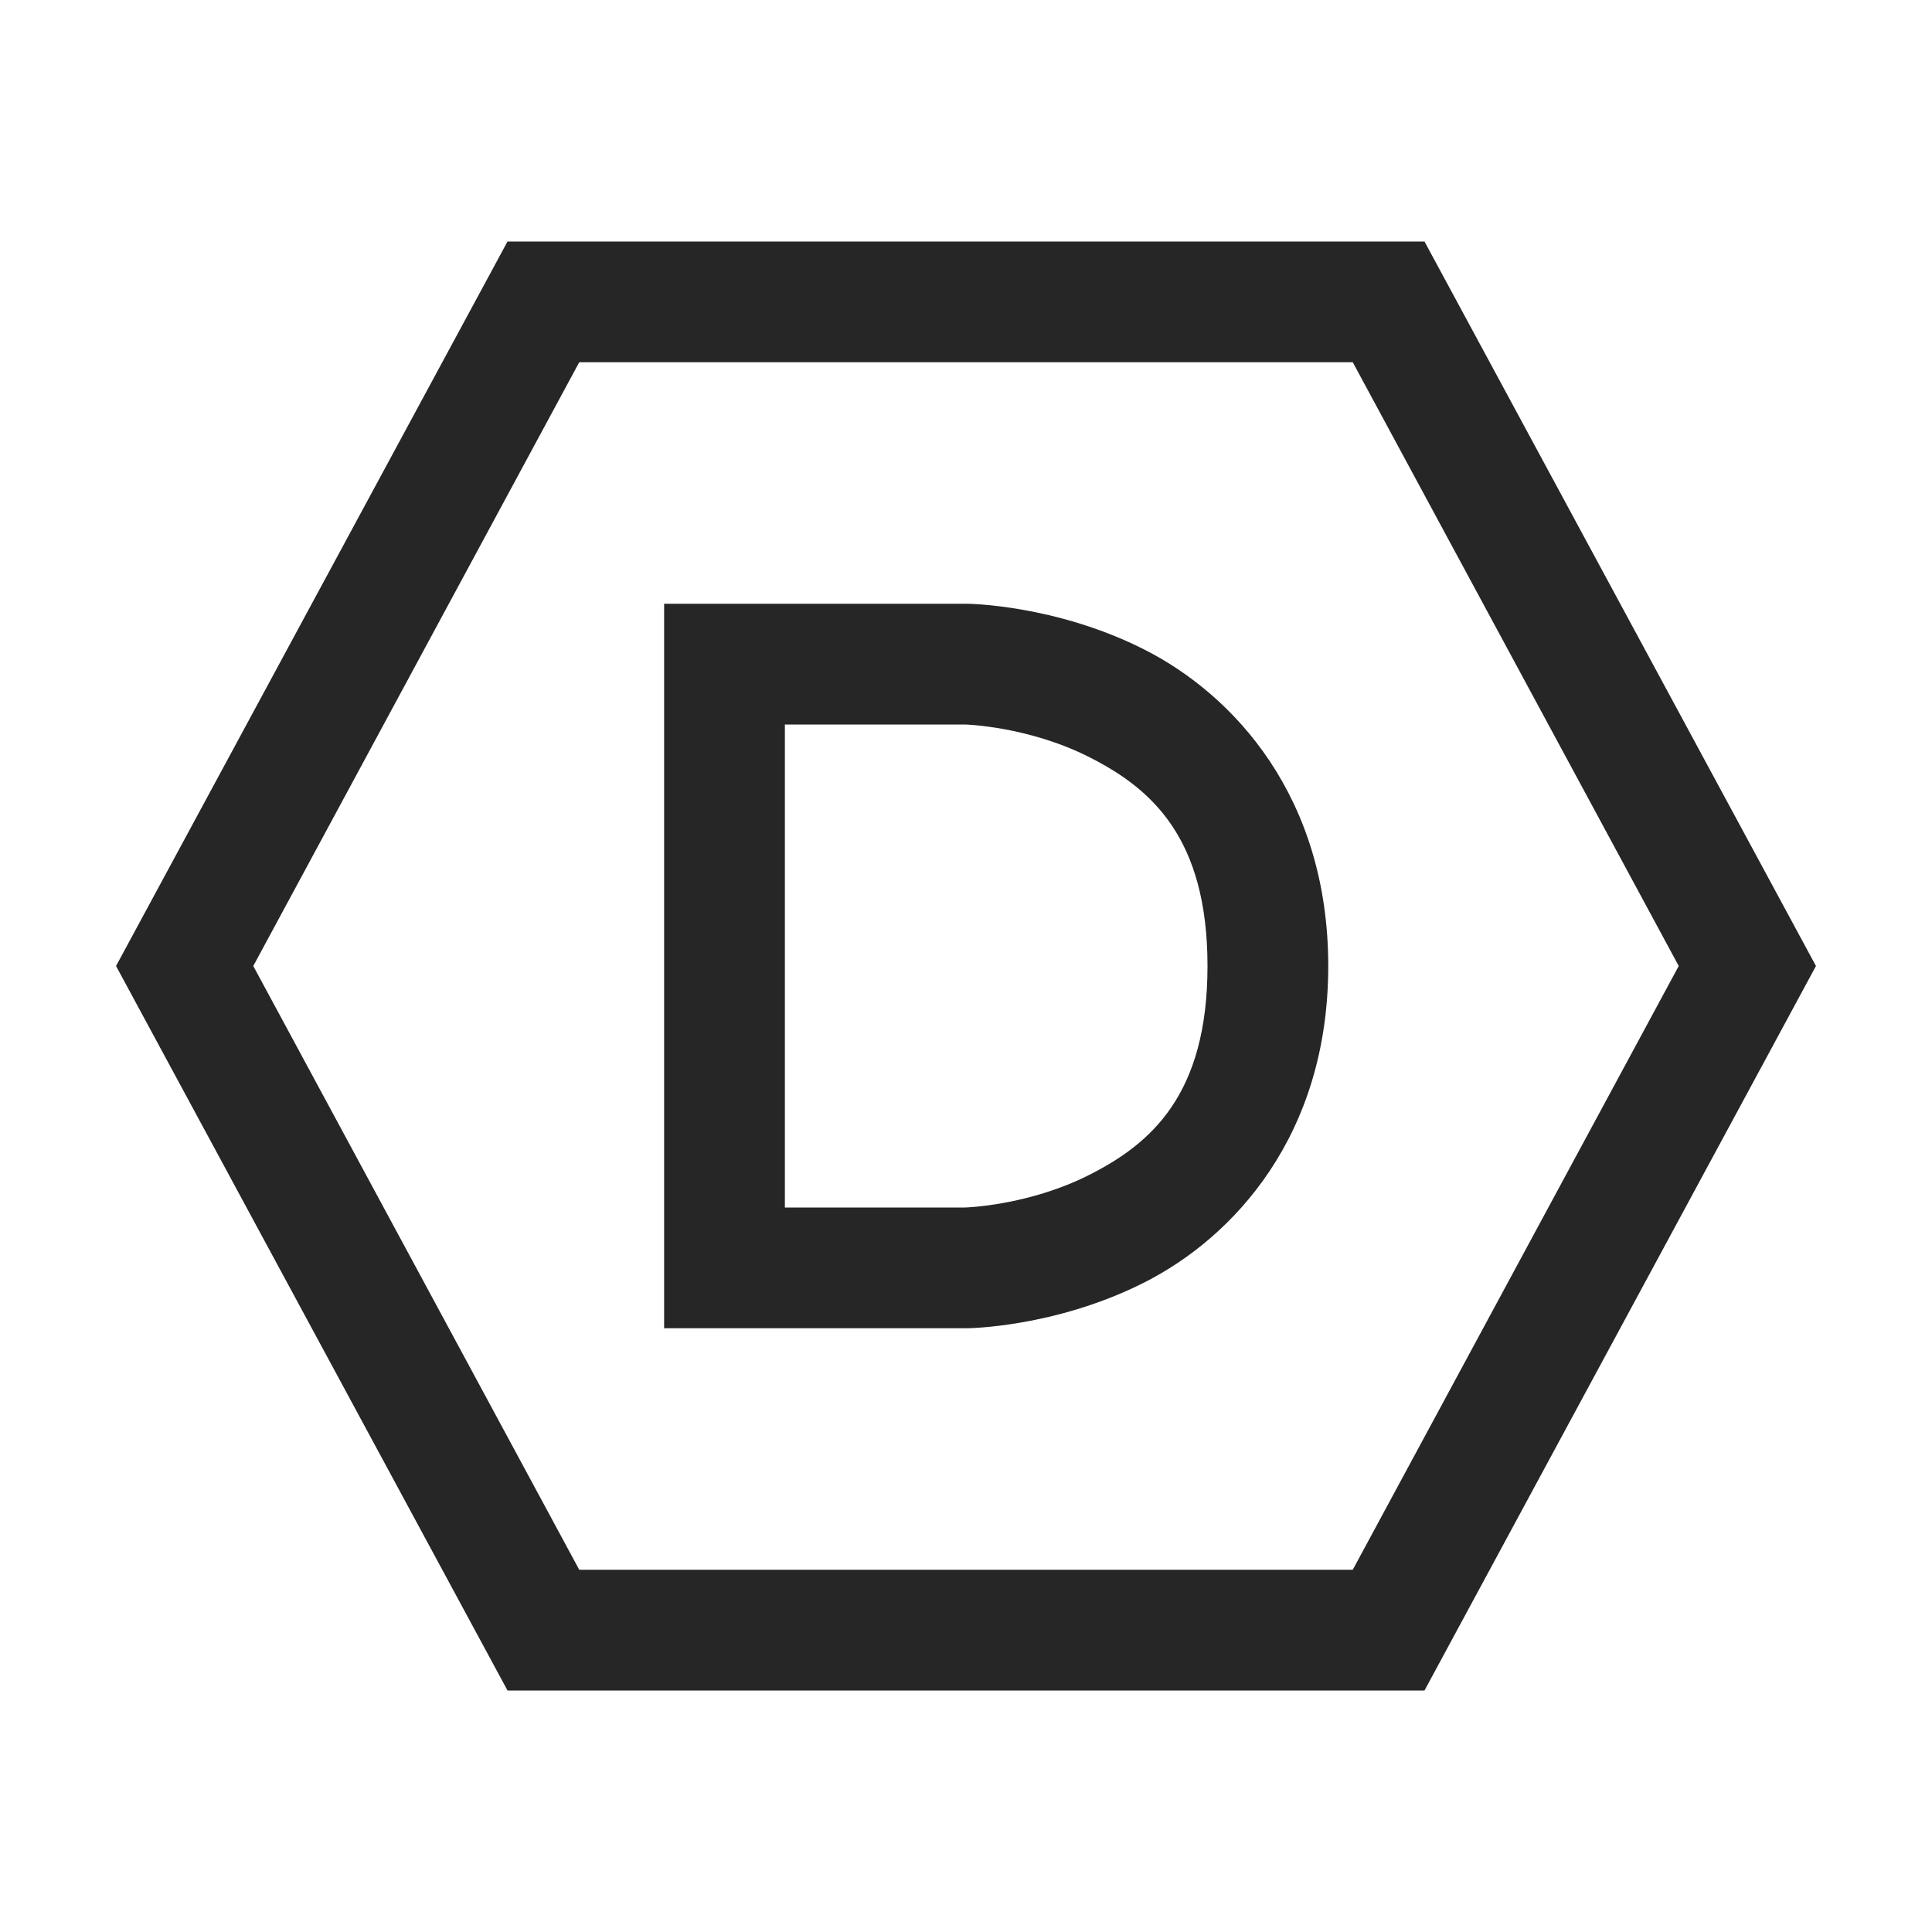 <?xml version="1.0" encoding="UTF-8"?>
<svg xmlns="http://www.w3.org/2000/svg" xmlns:xlink="http://www.w3.org/1999/xlink" viewBox="0 0 32 32" version="1.1" fill="#262626"><g id="surface1" fill="#262626"><path style=" " d="M 8.406 4 L 1.922 16 L 8.406 28 L 23.594 28 L 30.078 16 L 23.594 4 Z M 9.594 6 L 22.406 6 L 27.805 16 L 22.406 26 L 9.594 26 L 4.195 16 Z M 11 10 L 11 22 L 16.016 22 C 16.016 22 17.469 21.992 18.953 21.242 C 20.434 20.492 22 18.805 22 16 C 22 13.195 20.434 11.508 18.953 10.758 C 17.469 10.008 16.016 10 16.016 10 Z M 13 12 L 15.984 12 C 15.984 12 17.031 12.027 18.047 12.543 C 19.066 13.059 20 13.871 20 16 C 20 18.129 19.066 18.941 18.047 19.457 C 17.031 19.973 15.984 20 15.984 20 L 13 20 Z " fill="#262626"/></g></svg>
